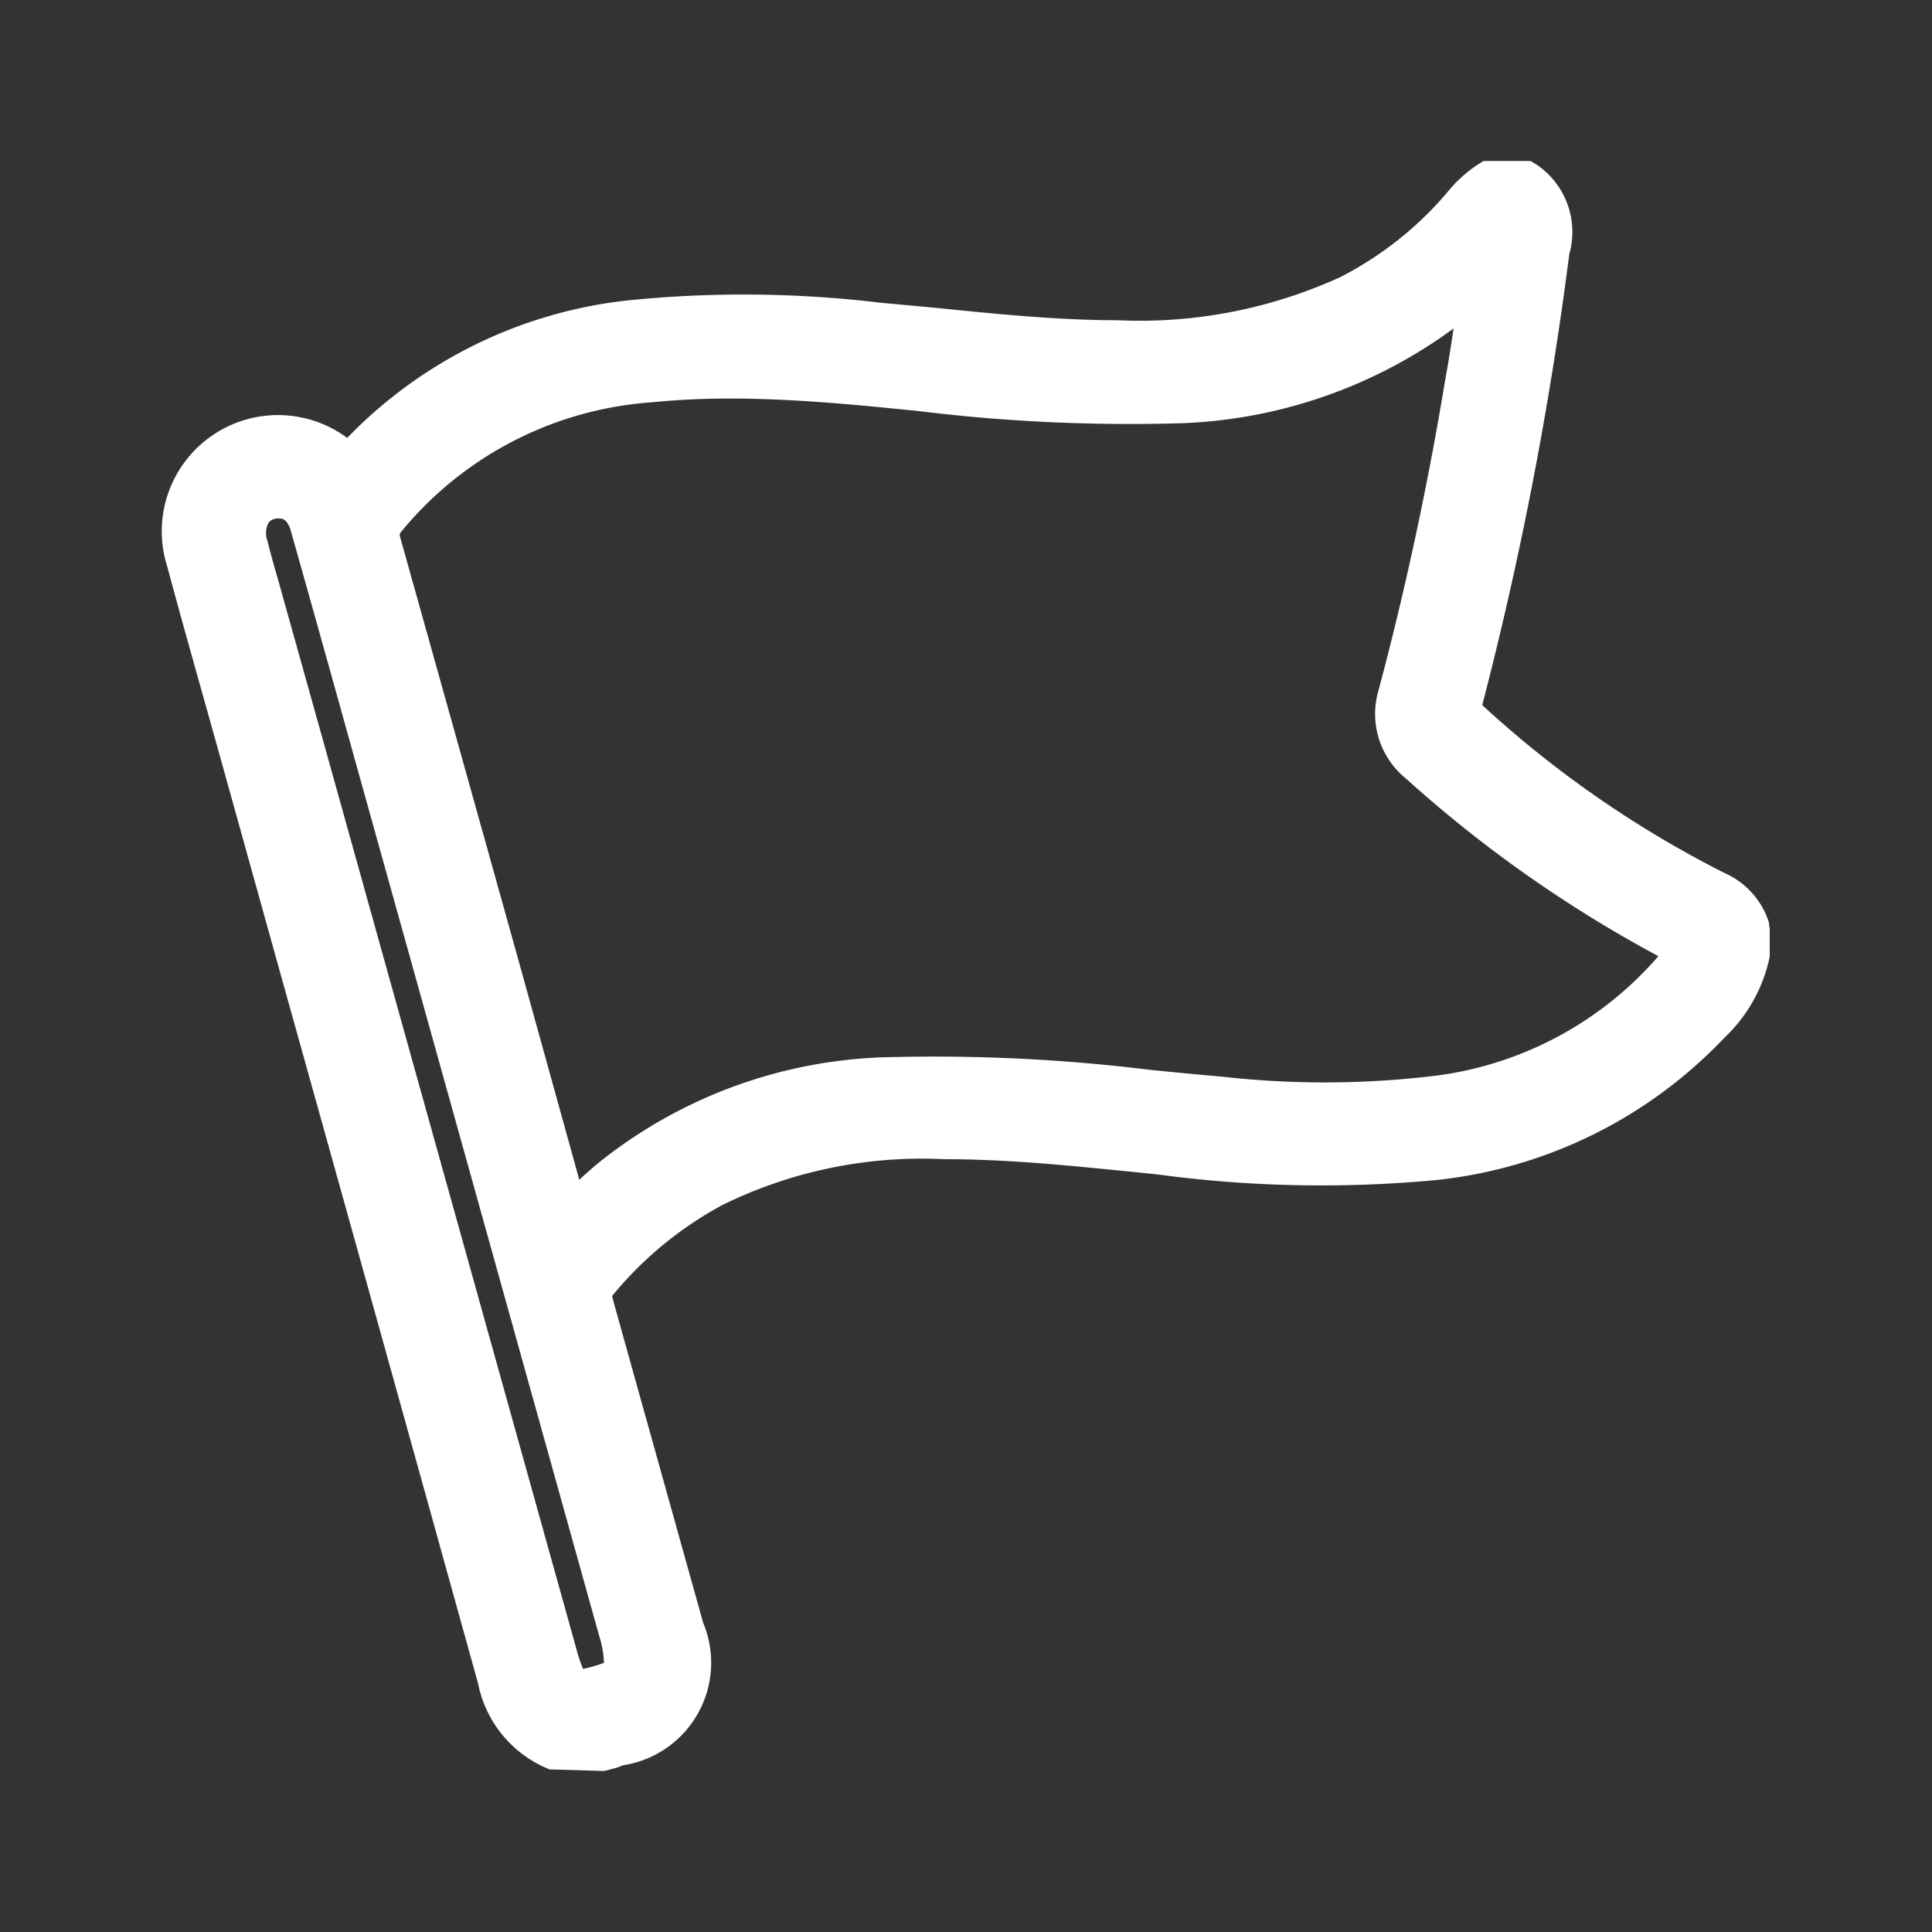 <svg xmlns="http://www.w3.org/2000/svg" xmlns:xlink="http://www.w3.org/1999/xlink" width="24" height="24" viewBox="0 0 24 24">
  <rect x="0" y="0" width="24" height="24" fill="#333333" stroke="none"/>
  <defs>
    <clipPath id="clip-path">
      <rect id="Rectangle_470" data-name="Rectangle 470" width="19.974" height="20" fill="none"/>
    </clipPath>
  </defs>
  <g id="Flag" transform="translate(-188 -348)" fill="#fff">
    <rect id="Rectangle_460" data-name="Rectangle 460" width="24" height="24" transform="translate(188 348)" opacity="0"/>
    <g id="Group_704" data-name="Group 704" transform="translate(190.013 350)">
      <g id="Group_704-2" data-name="Group 704" transform="translate(0 0)" clip-path="url(#clip-path)">
        <path id="Path_776" data-name="Path 776" d="M19.96,9.456a1,1,0,0,0-.548-.61A13.258,13.258,0,0,1,16.4,6.759a44.892,44.892,0,0,0,1.081-5.6,1.012,1.012,0,0,0-.41-1.117L17,0h-.585l-.073.046A1.676,1.676,0,0,0,15.957.4a4.336,4.336,0,0,1-1.326,1.045,6,6,0,0,1-2.762.533c-.765,0-1.545-.082-2.3-.158L8.921,1.76a14.224,14.224,0,0,0-3.156-.026A5.708,5.708,0,0,0,2.3,3.44a1.444,1.444,0,0,0-2.235,1.6c.2.744.412,1.486.619,2.228L1.5,10.2q1.217,4.357,2.426,8.714a1.454,1.454,0,0,0,.888,1.066L5.492,20l.163-.043a.749.749,0,0,1,.078-.029,1.289,1.289,0,0,0,.988-1.772L5.607,14.166A.43.43,0,0,0,5.59,14.1a4.569,4.569,0,0,1,1.375-1.133A5.615,5.615,0,0,1,9.716,12.4h.017c.777,0,1.571.082,2.339.159l.3.031a15.246,15.246,0,0,0,3.476.067,5.767,5.767,0,0,0,3.563-1.769,1.913,1.913,0,0,0,.56-1.005V9.545Zm-14.469,9.2a1.8,1.8,0,0,1-.261.076,2.008,2.008,0,0,1-.089-.27L1.931,6.951,1.46,5.268c-.053-.185-.107-.371-.153-.557a.27.27,0,0,1,.019-.223.16.16,0,0,1,.128-.047h.007c.024,0,.1,0,.144.172q.332,1.174.658,2.349l2.751,9.867.414,1.485a1.292,1.292,0,0,1,.062.341m-1.055-8.7Q3.7,7.321,2.961,4.684c-.014-.05-.014-.05.016-.086a4.425,4.425,0,0,1,3.1-1.6,9.8,9.8,0,0,1,.987-.047c.587,0,1.2.044,1.876.11l.438.043a21.518,21.518,0,0,0,3.147.157A6.086,6.086,0,0,0,16.044,2.08c-.031.207-.062.411-.1.614-.215,1.309-.494,2.612-.83,3.873a1.032,1.032,0,0,0,.333,1.1,15.91,15.91,0,0,0,3.141,2.211,4.4,4.4,0,0,1-2.736,1.481,11.4,11.4,0,0,1-2.68.016c-.3-.026-.606-.056-.908-.086A21.839,21.839,0,0,0,9.1,11.131a5.974,5.974,0,0,0-3.69,1.324c-.077.064-.151.131-.227.2Z" transform="translate(0 0)"/>
      </g>
    </g>
  </g>
</svg>
